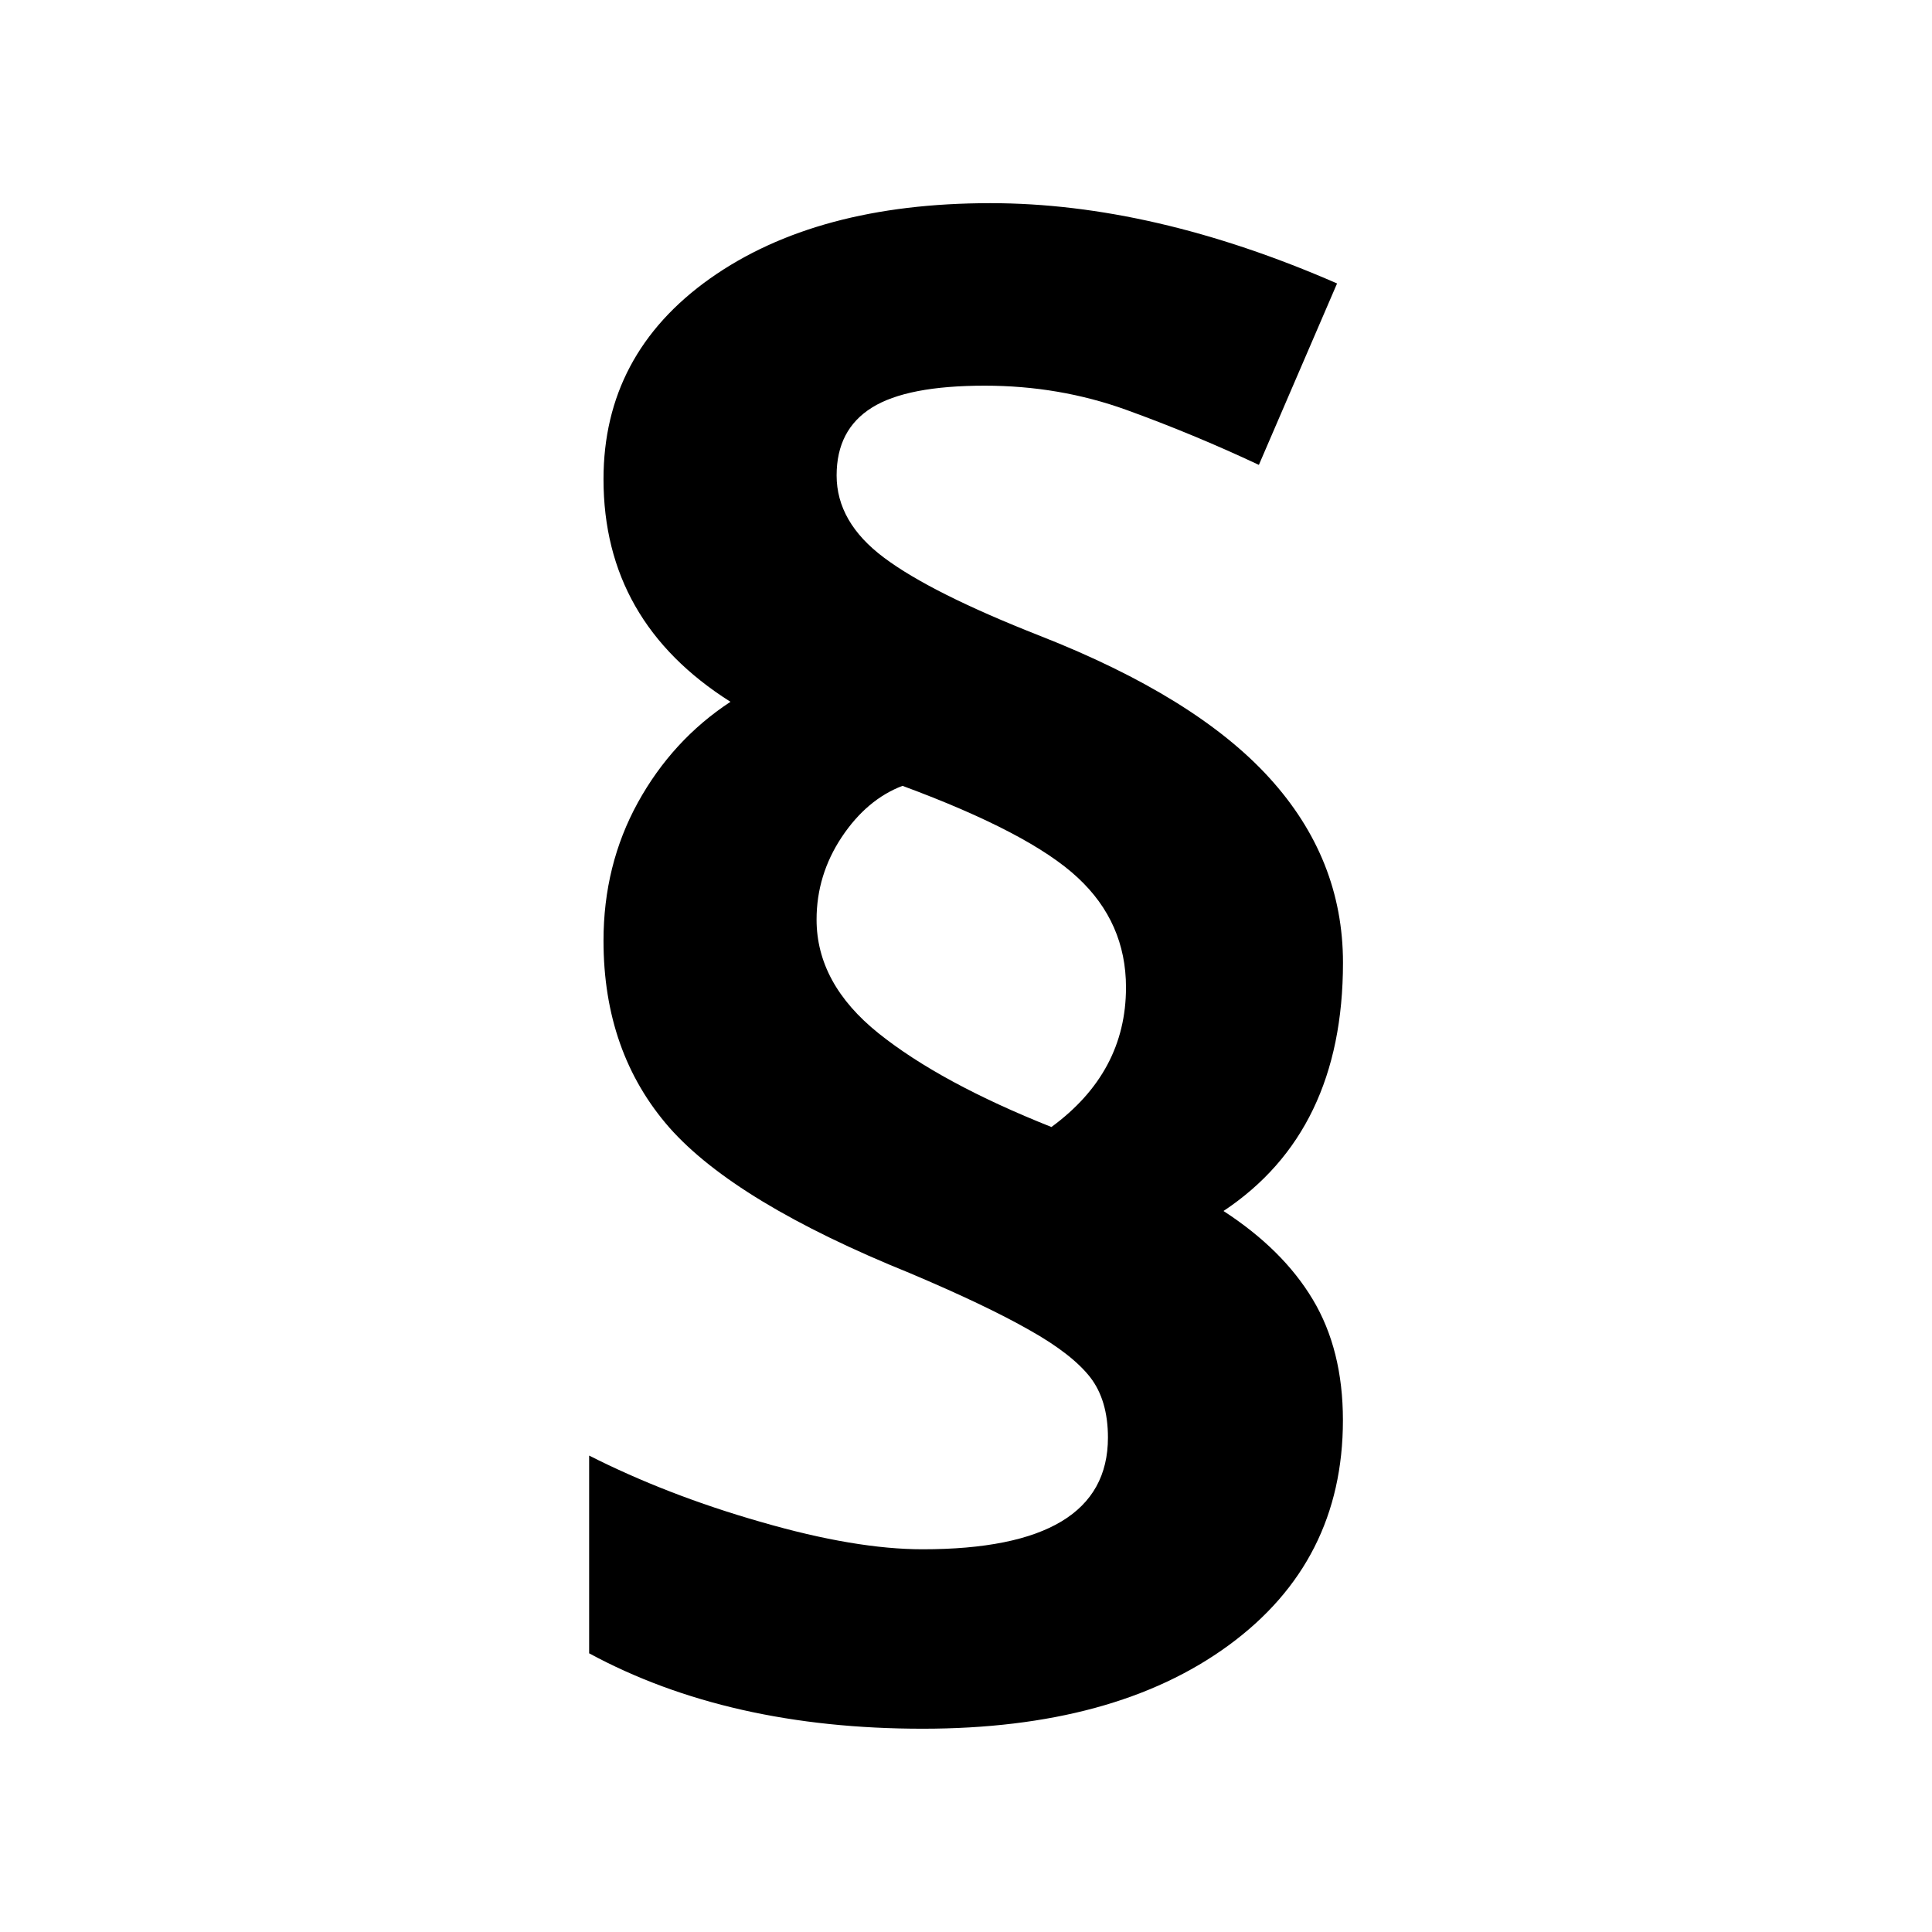 <svg viewBox="0 0 32 32">
    <path d="M9.996,15.581c0-0.834,0.189-1.597,0.569-2.288c0.38-0.689,0.891-1.247,1.534-1.669c-1.402-0.886-2.103-2.113-2.103-3.687
		c0-1.38,0.587-2.488,1.763-3.323c1.177-0.833,2.724-1.249,4.645-1.249c1.793,0,3.708,0.442,5.742,1.33L20.851,7.7
		c-0.719-0.338-1.447-0.64-2.192-0.91c-0.744-0.269-1.527-0.402-2.349-0.402c-0.856,0-1.479,0.12-1.868,0.363
		c-0.391,0.244-0.585,0.617-0.585,1.124c0,0.516,0.261,0.97,0.784,1.361c0.521,0.391,1.382,0.823,2.586,1.296
		c1.719,0.675,2.985,1.459,3.797,2.351c0.812,0.892,1.22,1.911,1.22,3.062c0,1.868-0.66,3.237-1.979,4.113
		c0.654,0.425,1.147,0.911,1.479,1.466c0.332,0.554,0.499,1.221,0.499,1.999c0,1.563-0.631,2.805-1.892,3.728
		s-2.952,1.382-5.071,1.382c-2.143,0-3.983-0.416-5.522-1.249v-3.275c0.854,0.432,1.804,0.802,2.848,1.1
		c1.045,0.303,1.937,0.452,2.675,0.452c2.046,0,3.07-0.617,3.07-1.851c0-0.412-0.099-0.746-0.293-0.997
		c-0.196-0.252-0.53-0.515-1.006-0.782c-0.475-0.271-1.133-0.585-1.977-0.942c-1.931-0.781-3.258-1.587-3.987-2.411
		C10.359,17.846,9.996,16.814,9.996,15.581z M13.525,15.231c0,0.707,0.342,1.335,1.027,1.884c0.685,0.548,1.64,1.065,2.863,1.552
		c0.823-0.604,1.235-1.373,1.235-2.312c0-0.717-0.267-1.324-0.799-1.818c-0.532-0.497-1.5-1.002-2.903-1.521
		c-0.391,0.149-0.727,0.43-1.005,0.847C13.665,14.281,13.525,14.737,13.525,15.231z"/>
</svg>